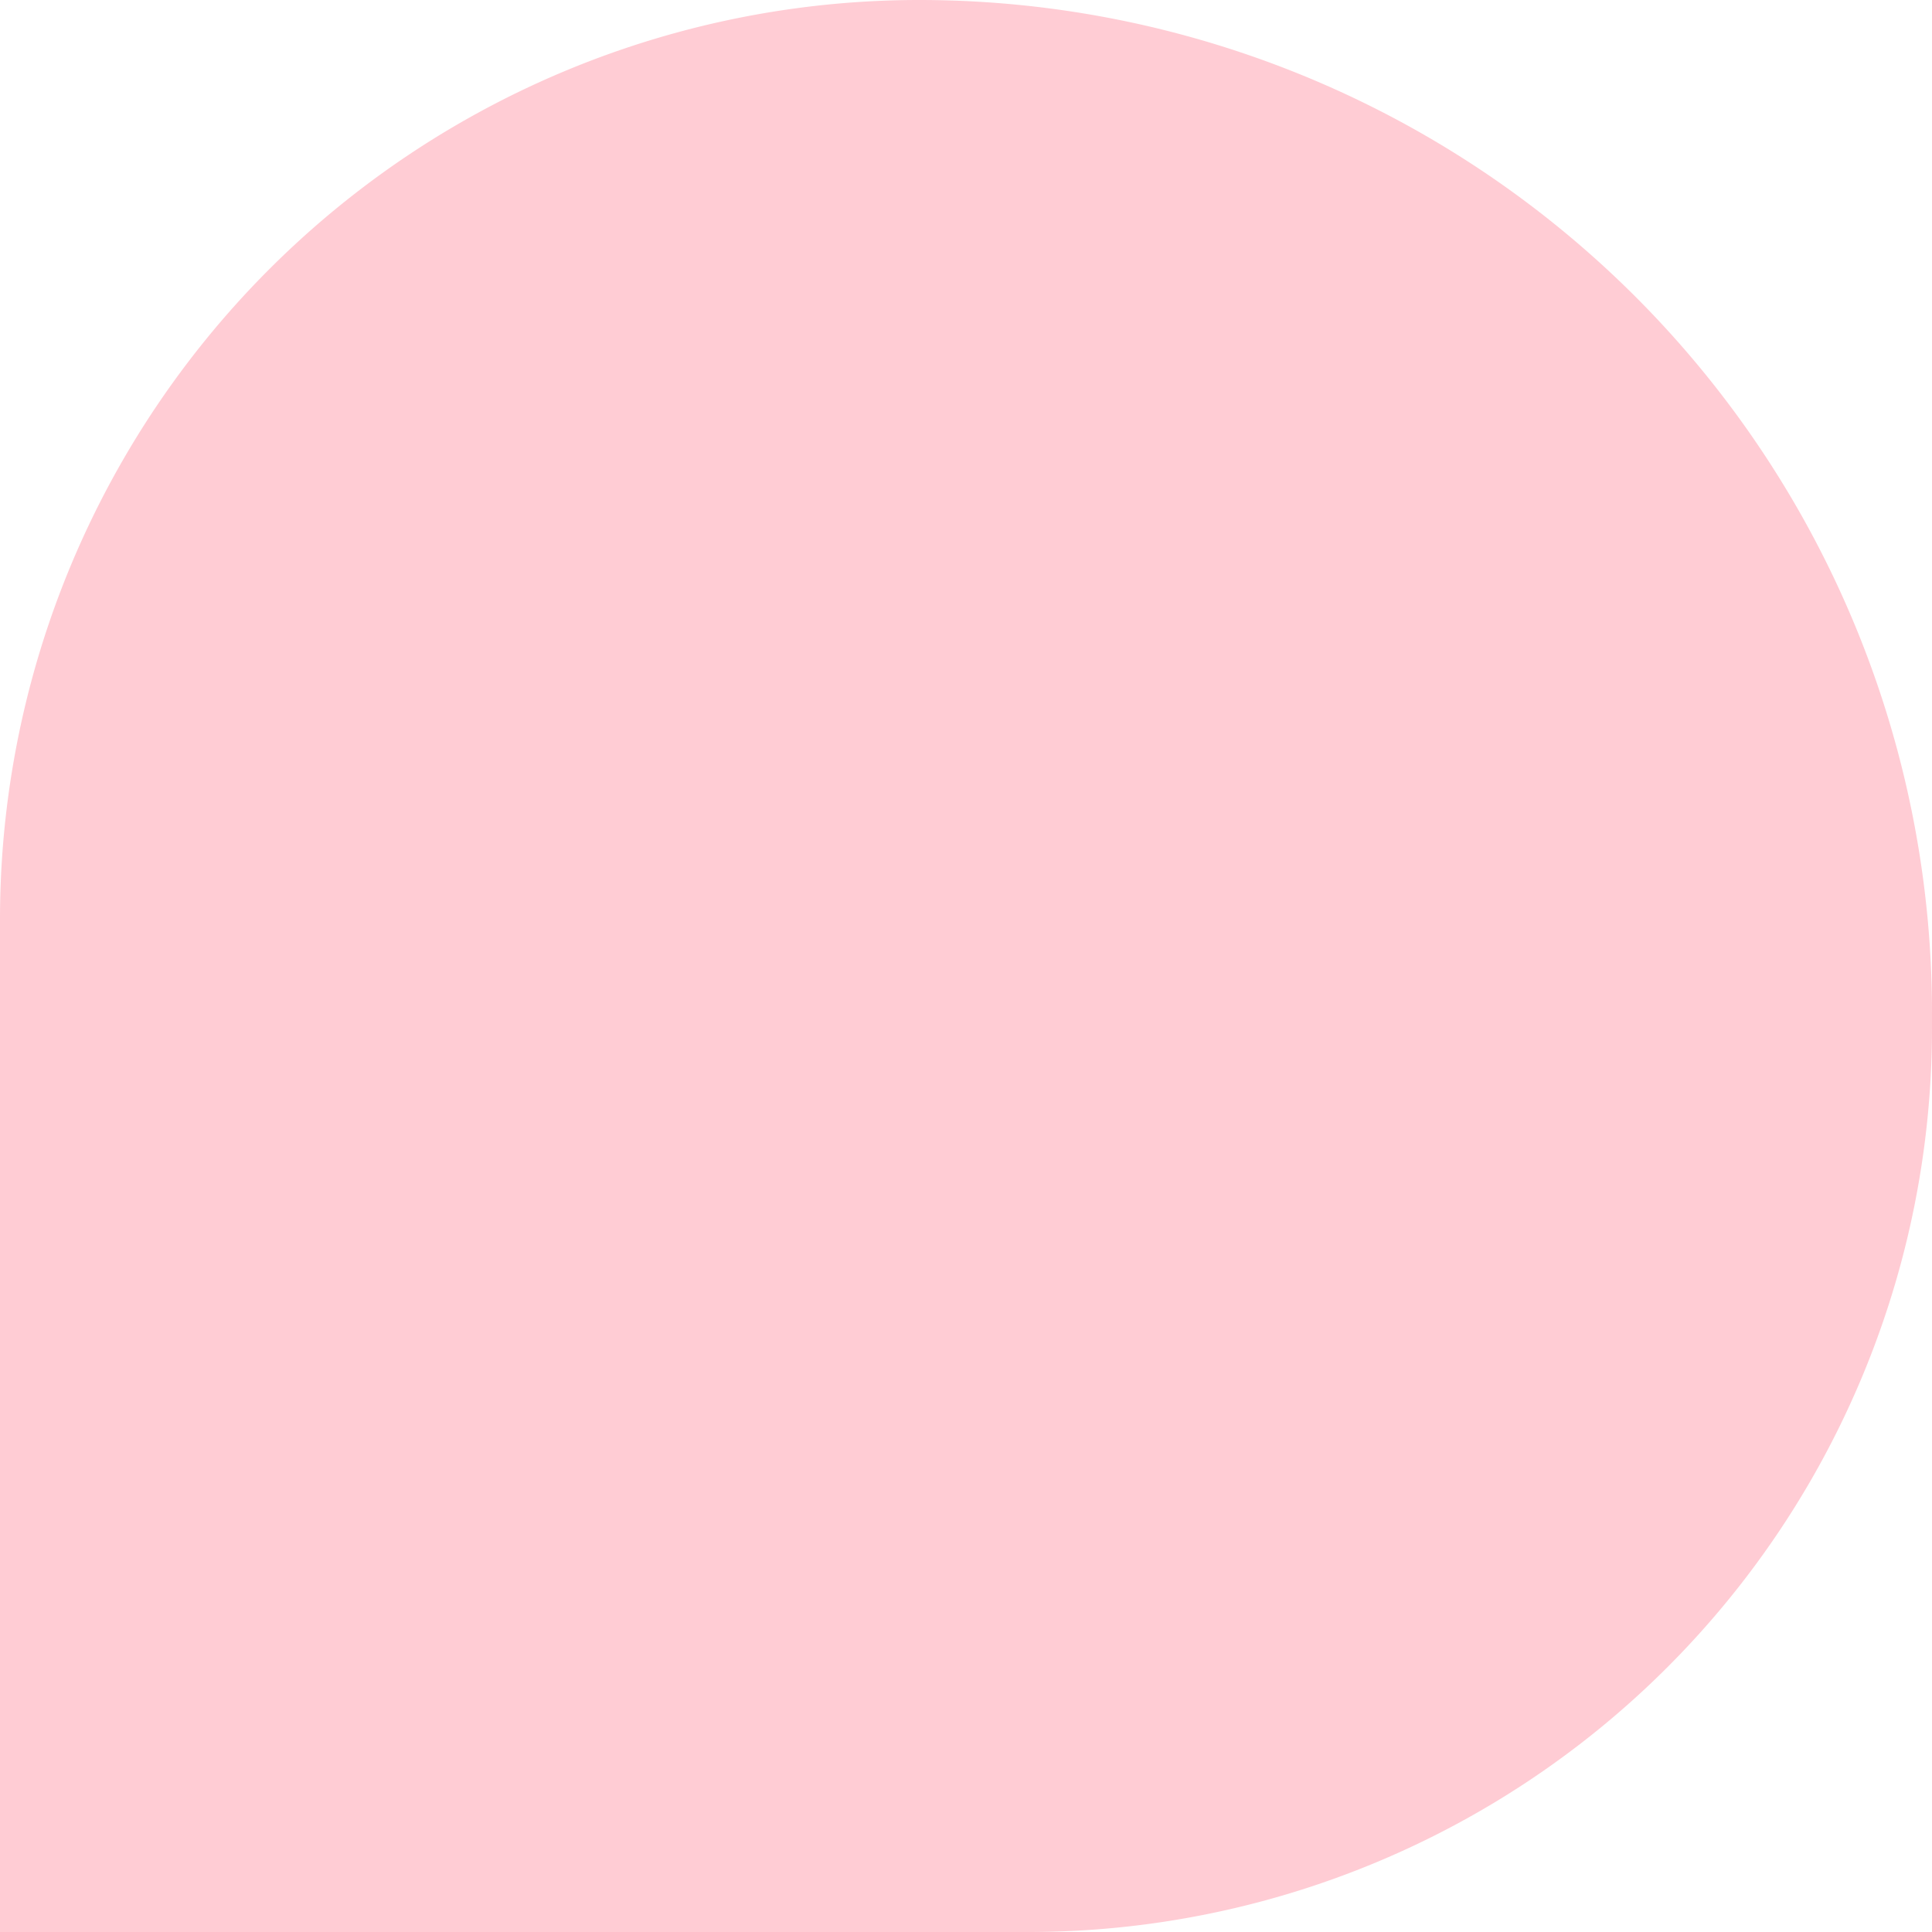 <svg xmlns="http://www.w3.org/2000/svg" width="40" height="40" viewBox="0 0 40 40">
  <path id="Rectangle_345" data-name="Rectangle 345" d="M20.968,0h.323A18.71,18.71,0,0,1,40,18.71V40a0,0,0,0,1,0,0H19.032A19.032,19.032,0,0,1,0,20.968v0A20.968,20.968,0,0,1,20.968,0Z" transform="translate(40) rotate(90)" fill="#ff5670" opacity="0.3"/>
</svg>
